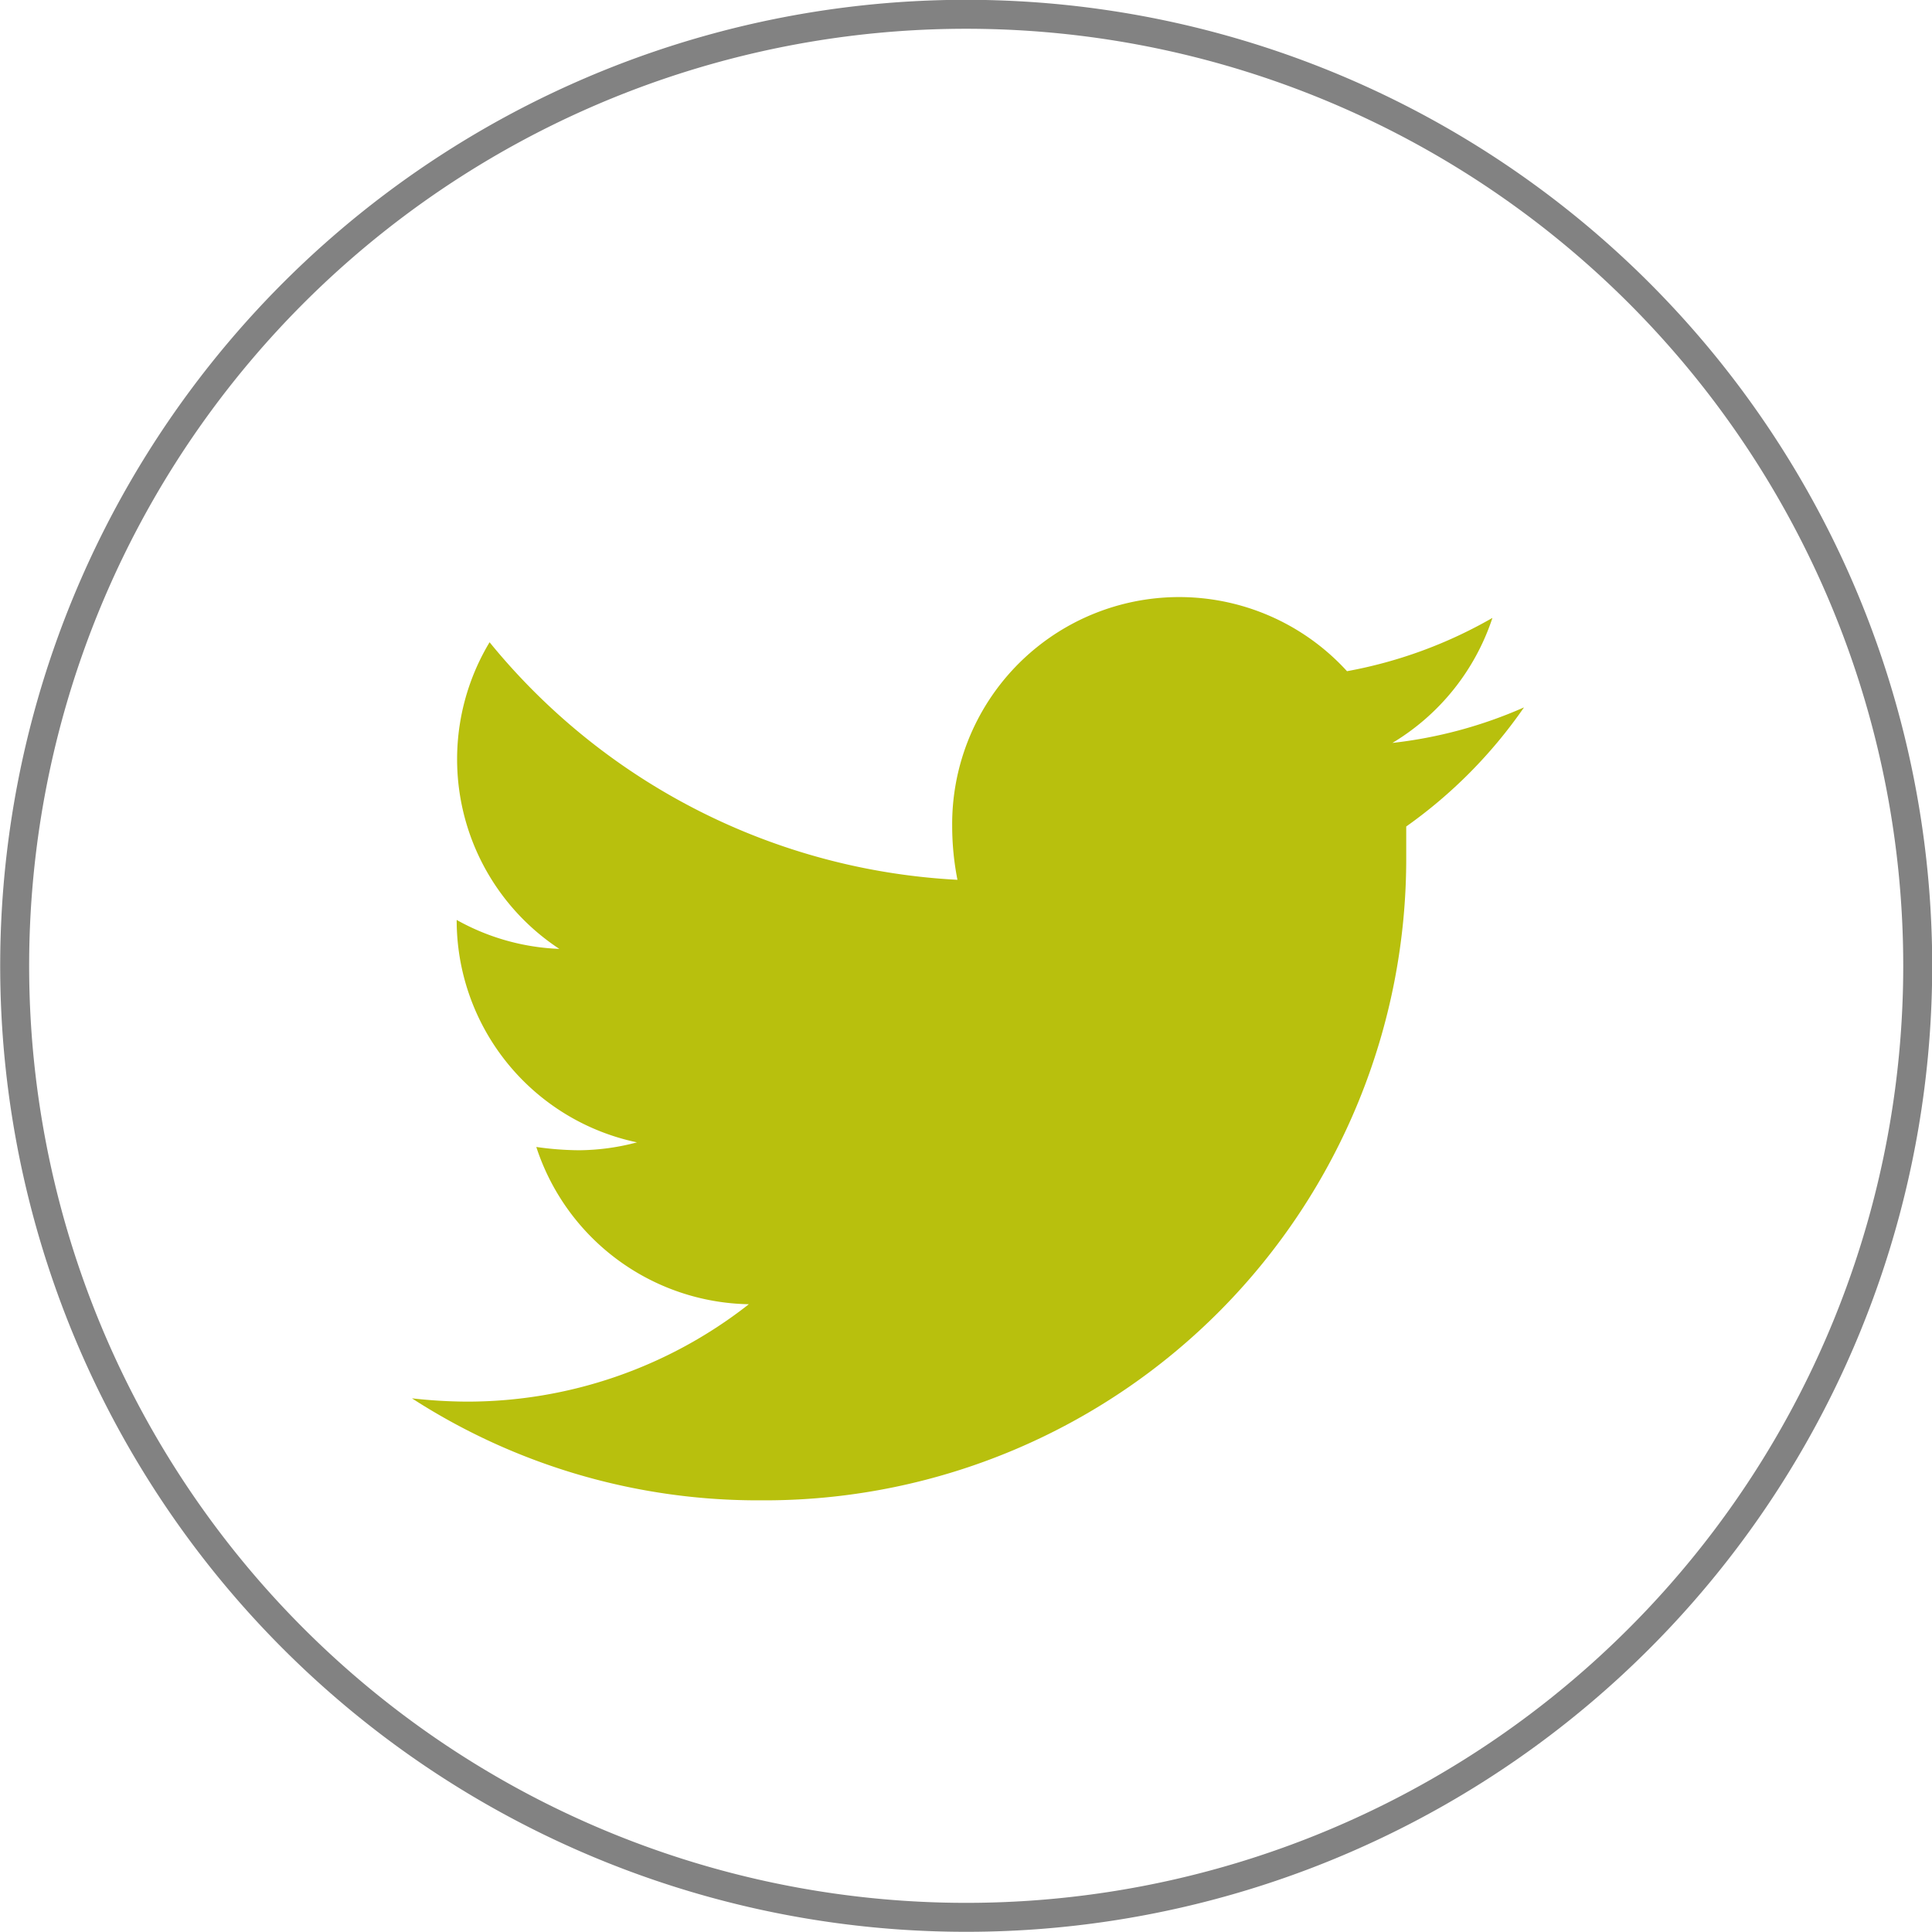 <svg id="Layer_1" data-name="Layer 1" xmlns="http://www.w3.org/2000/svg" viewBox="0 0 29.36 29.36"><defs><style>.cls-1{fill:#b8c00d;}.cls-2{fill:none;stroke:#828282;stroke-miterlimit:3.5;stroke-width:0.44px;}</style></defs><path id="Icon_awesome-twitter" data-name="Icon awesome-twitter" class="cls-1" d="M16.69,6c0,.15,0,.3,0,.45A9.75,9.75,0,0,1,7,16.24H6.88a9.68,9.68,0,0,1-5.3-1.55,7.7,7.7,0,0,0,.83.05A6.93,6.93,0,0,0,6.7,13.26a3.46,3.46,0,0,1-3.23-2.39,4.74,4.74,0,0,0,.65.05A3.5,3.5,0,0,0,5,10.8,3.45,3.45,0,0,1,2.26,7.42v0a3.46,3.46,0,0,0,1.56.44A3.45,3.45,0,0,1,2.76,3.2,9.83,9.83,0,0,0,9.87,6.81,4.23,4.23,0,0,1,9.79,6a3.45,3.45,0,0,1,6-2.36A6.93,6.93,0,0,0,18,2.83a3.49,3.49,0,0,1-1.52,1.9,6.83,6.83,0,0,0,2-.54A7.31,7.31,0,0,1,16.69,6Z" transform="translate(4.68 6.56)"/><path class="cls-2" d="M24.46,8.41A14.46,14.46,0,1,1,10.29-6.34,14.46,14.46,0,0,1,24.46,8.41Z" transform="translate(4.68 6.56)"/></svg>